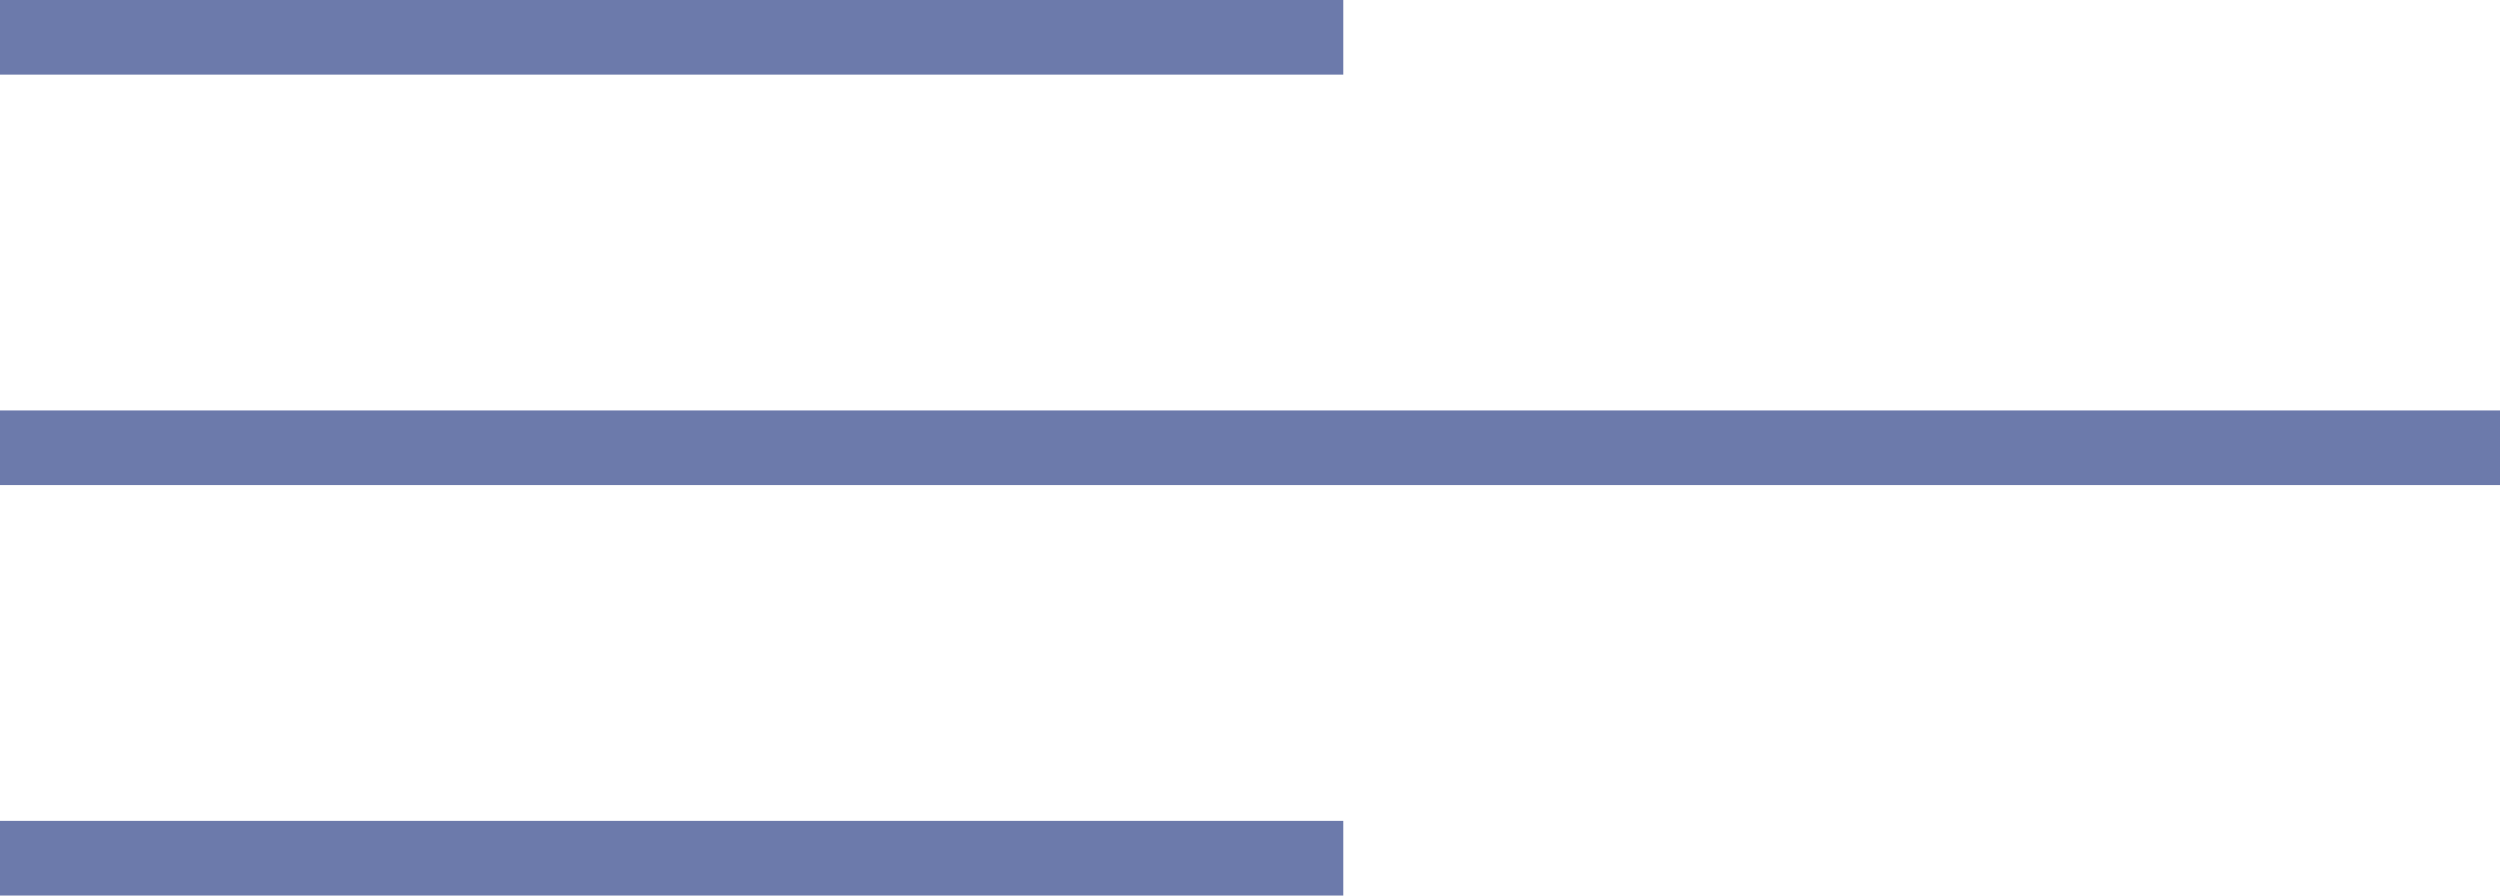<svg fill="none" height="24" viewBox="0 0 67 24" width="67" xmlns="http://www.w3.org/2000/svg"><g fill="#6c7aab"><path d="m0 0h36v2h-36z"/><path d="m0 11h67v2h-67z"/><path d="m0 22h36v2h-36z"/></g></svg>